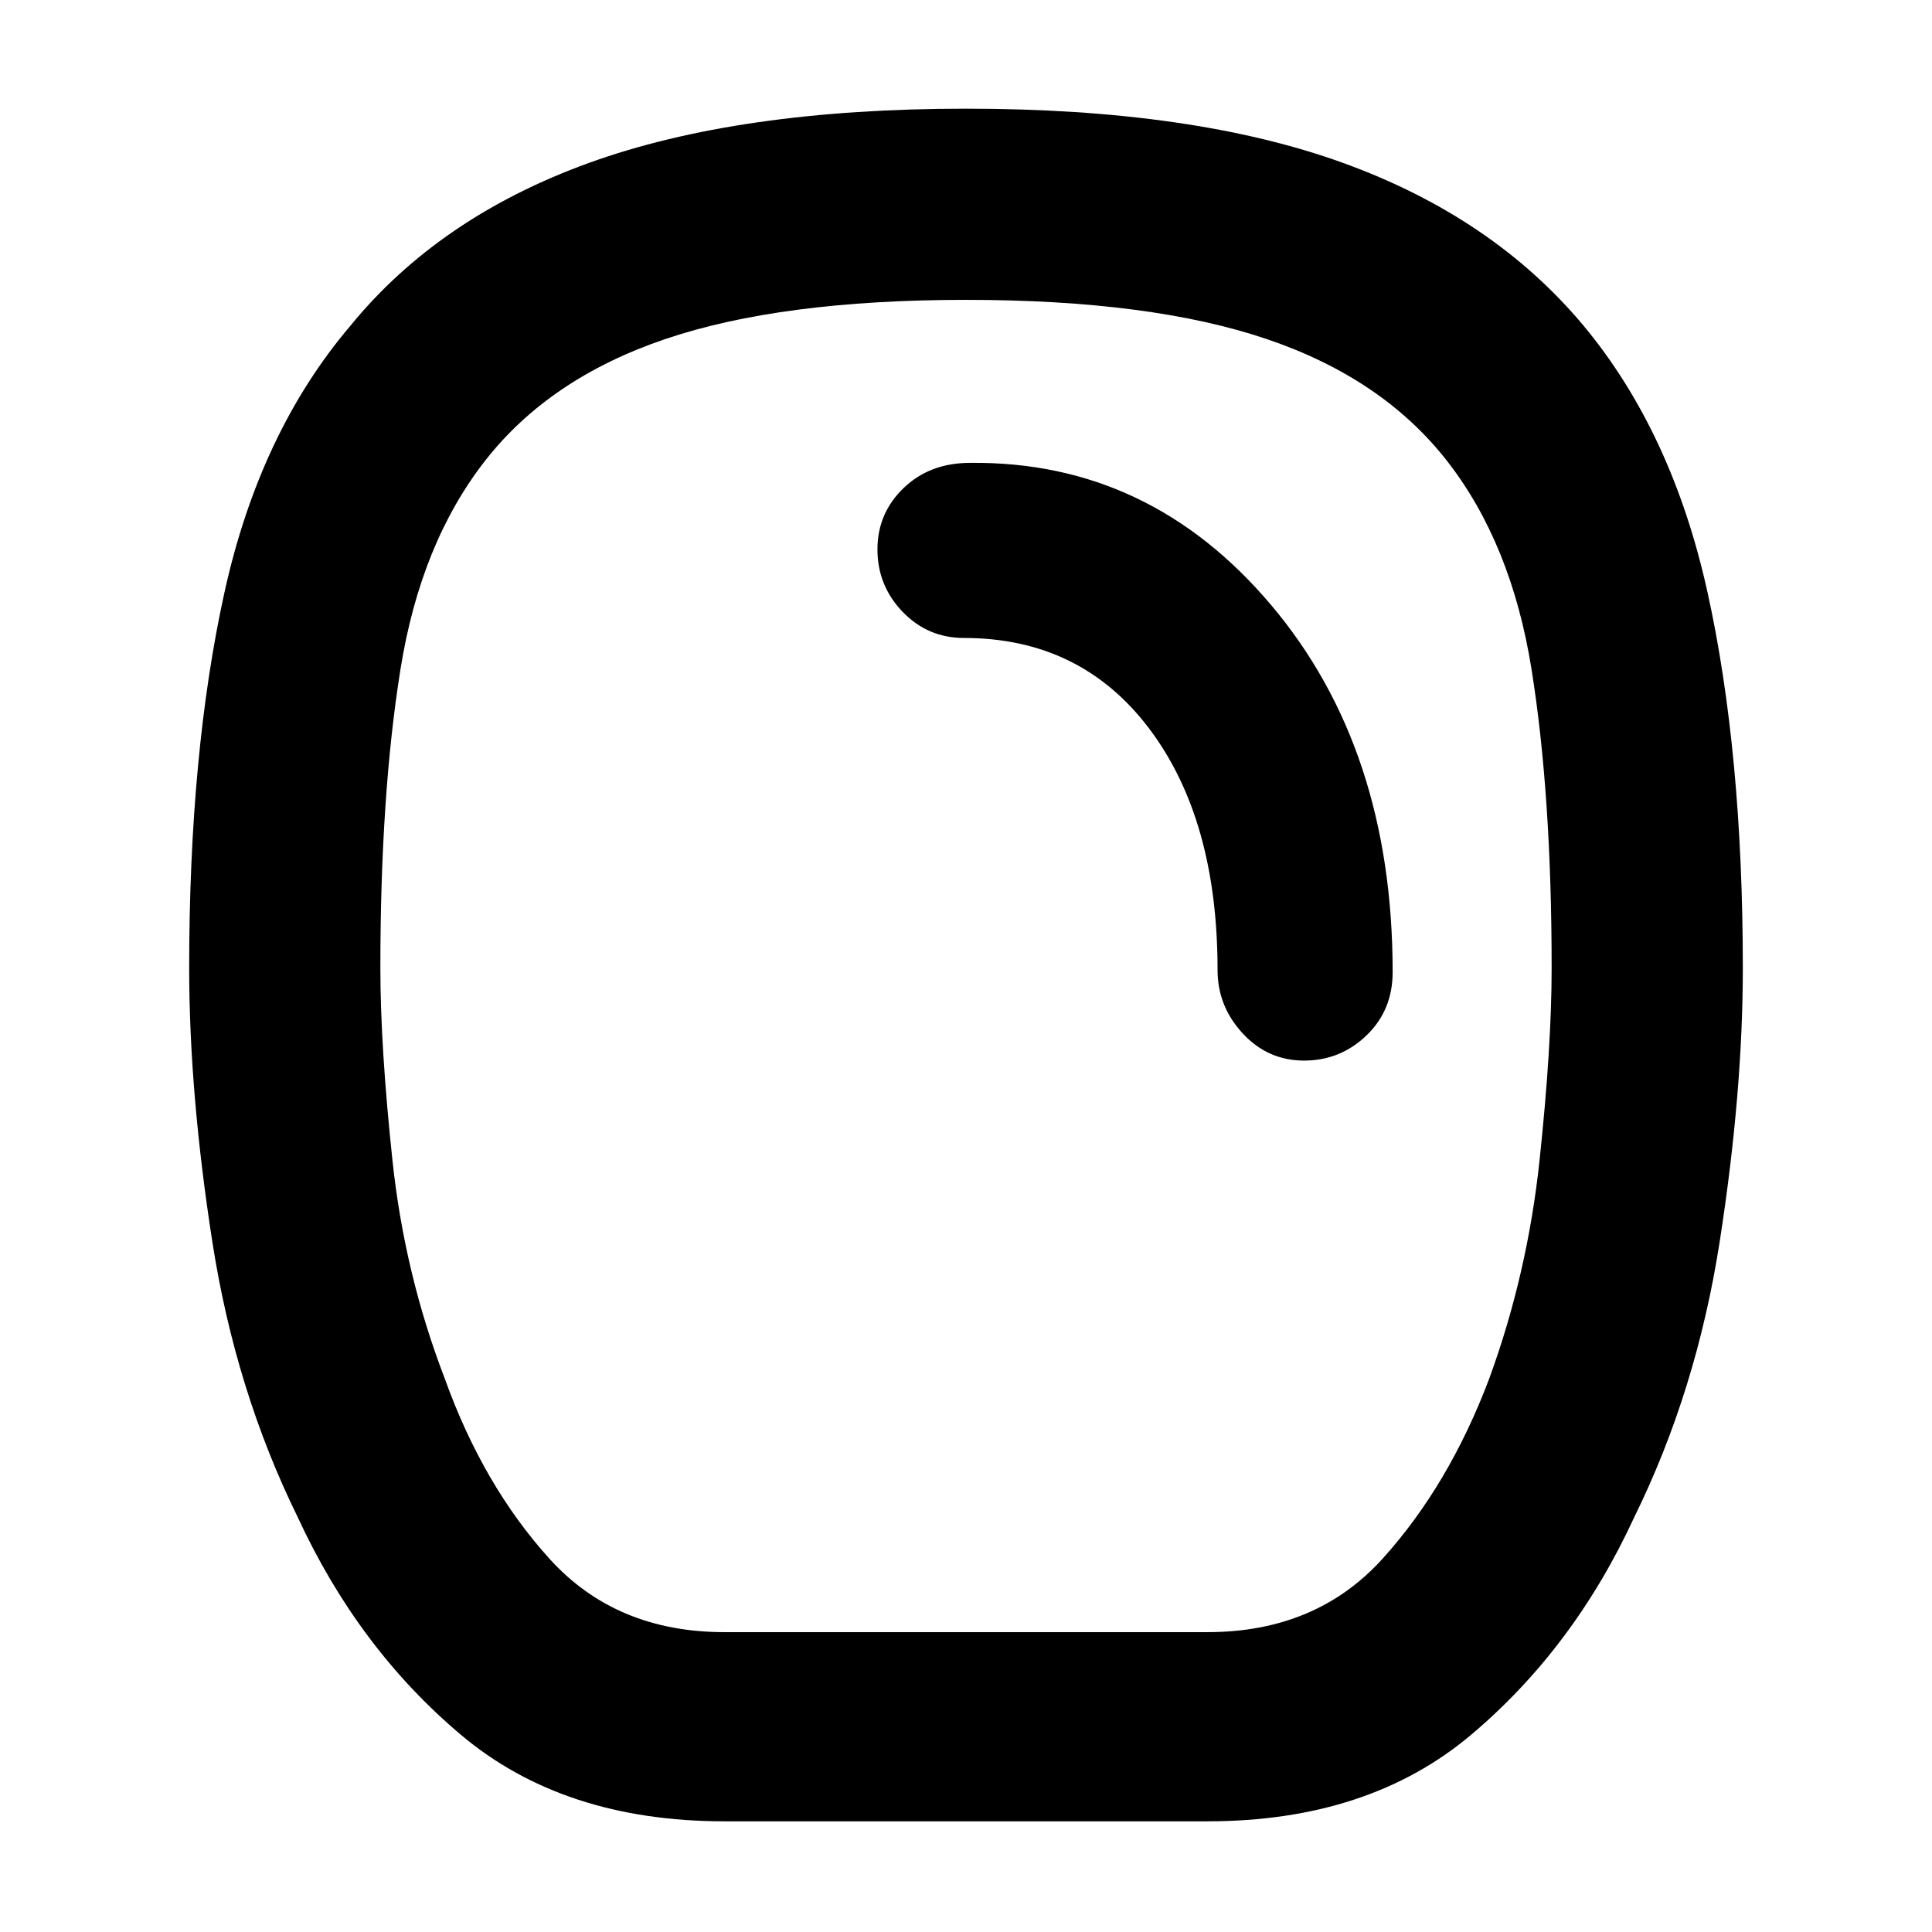 <svg xmlns="http://www.w3.org/2000/svg" width="48" height="48" viewBox="0 -960 960 960"><path d="M360-55q-80 0-131-43t-81-108q-31-63-42.5-137T94-479q0-107 17.5-186.5T174-798q44-54 118.5-81T480-906q113 0 187.5 27T787-798q44 53 61.5 132.5T866-479q0 62-11.5 136T812-206q-30 65-81 108T600-55H360Zm0-94h240q54 0 87-36.5t53-89.5q19-52 25-108.5t6-95.5q0-86-10-148.5T719-731q-32-41-89.5-60.5T480-811q-92 0-149.5 19.5T241-731q-32 41-42 103.5T189-479q0 39 6 95.5T221-275q19 53 52 89.5t87 36.5Zm288-284q18 0 31-12.5t13-31.5q0-111-60.5-182.5T482-730q-20 0-33 12.5T436-687q0 18 12.5 31t30.5 13q58 0 92 45t34 120q0 18 12.5 31.5T648-433Zm-168-47Z"/></svg>